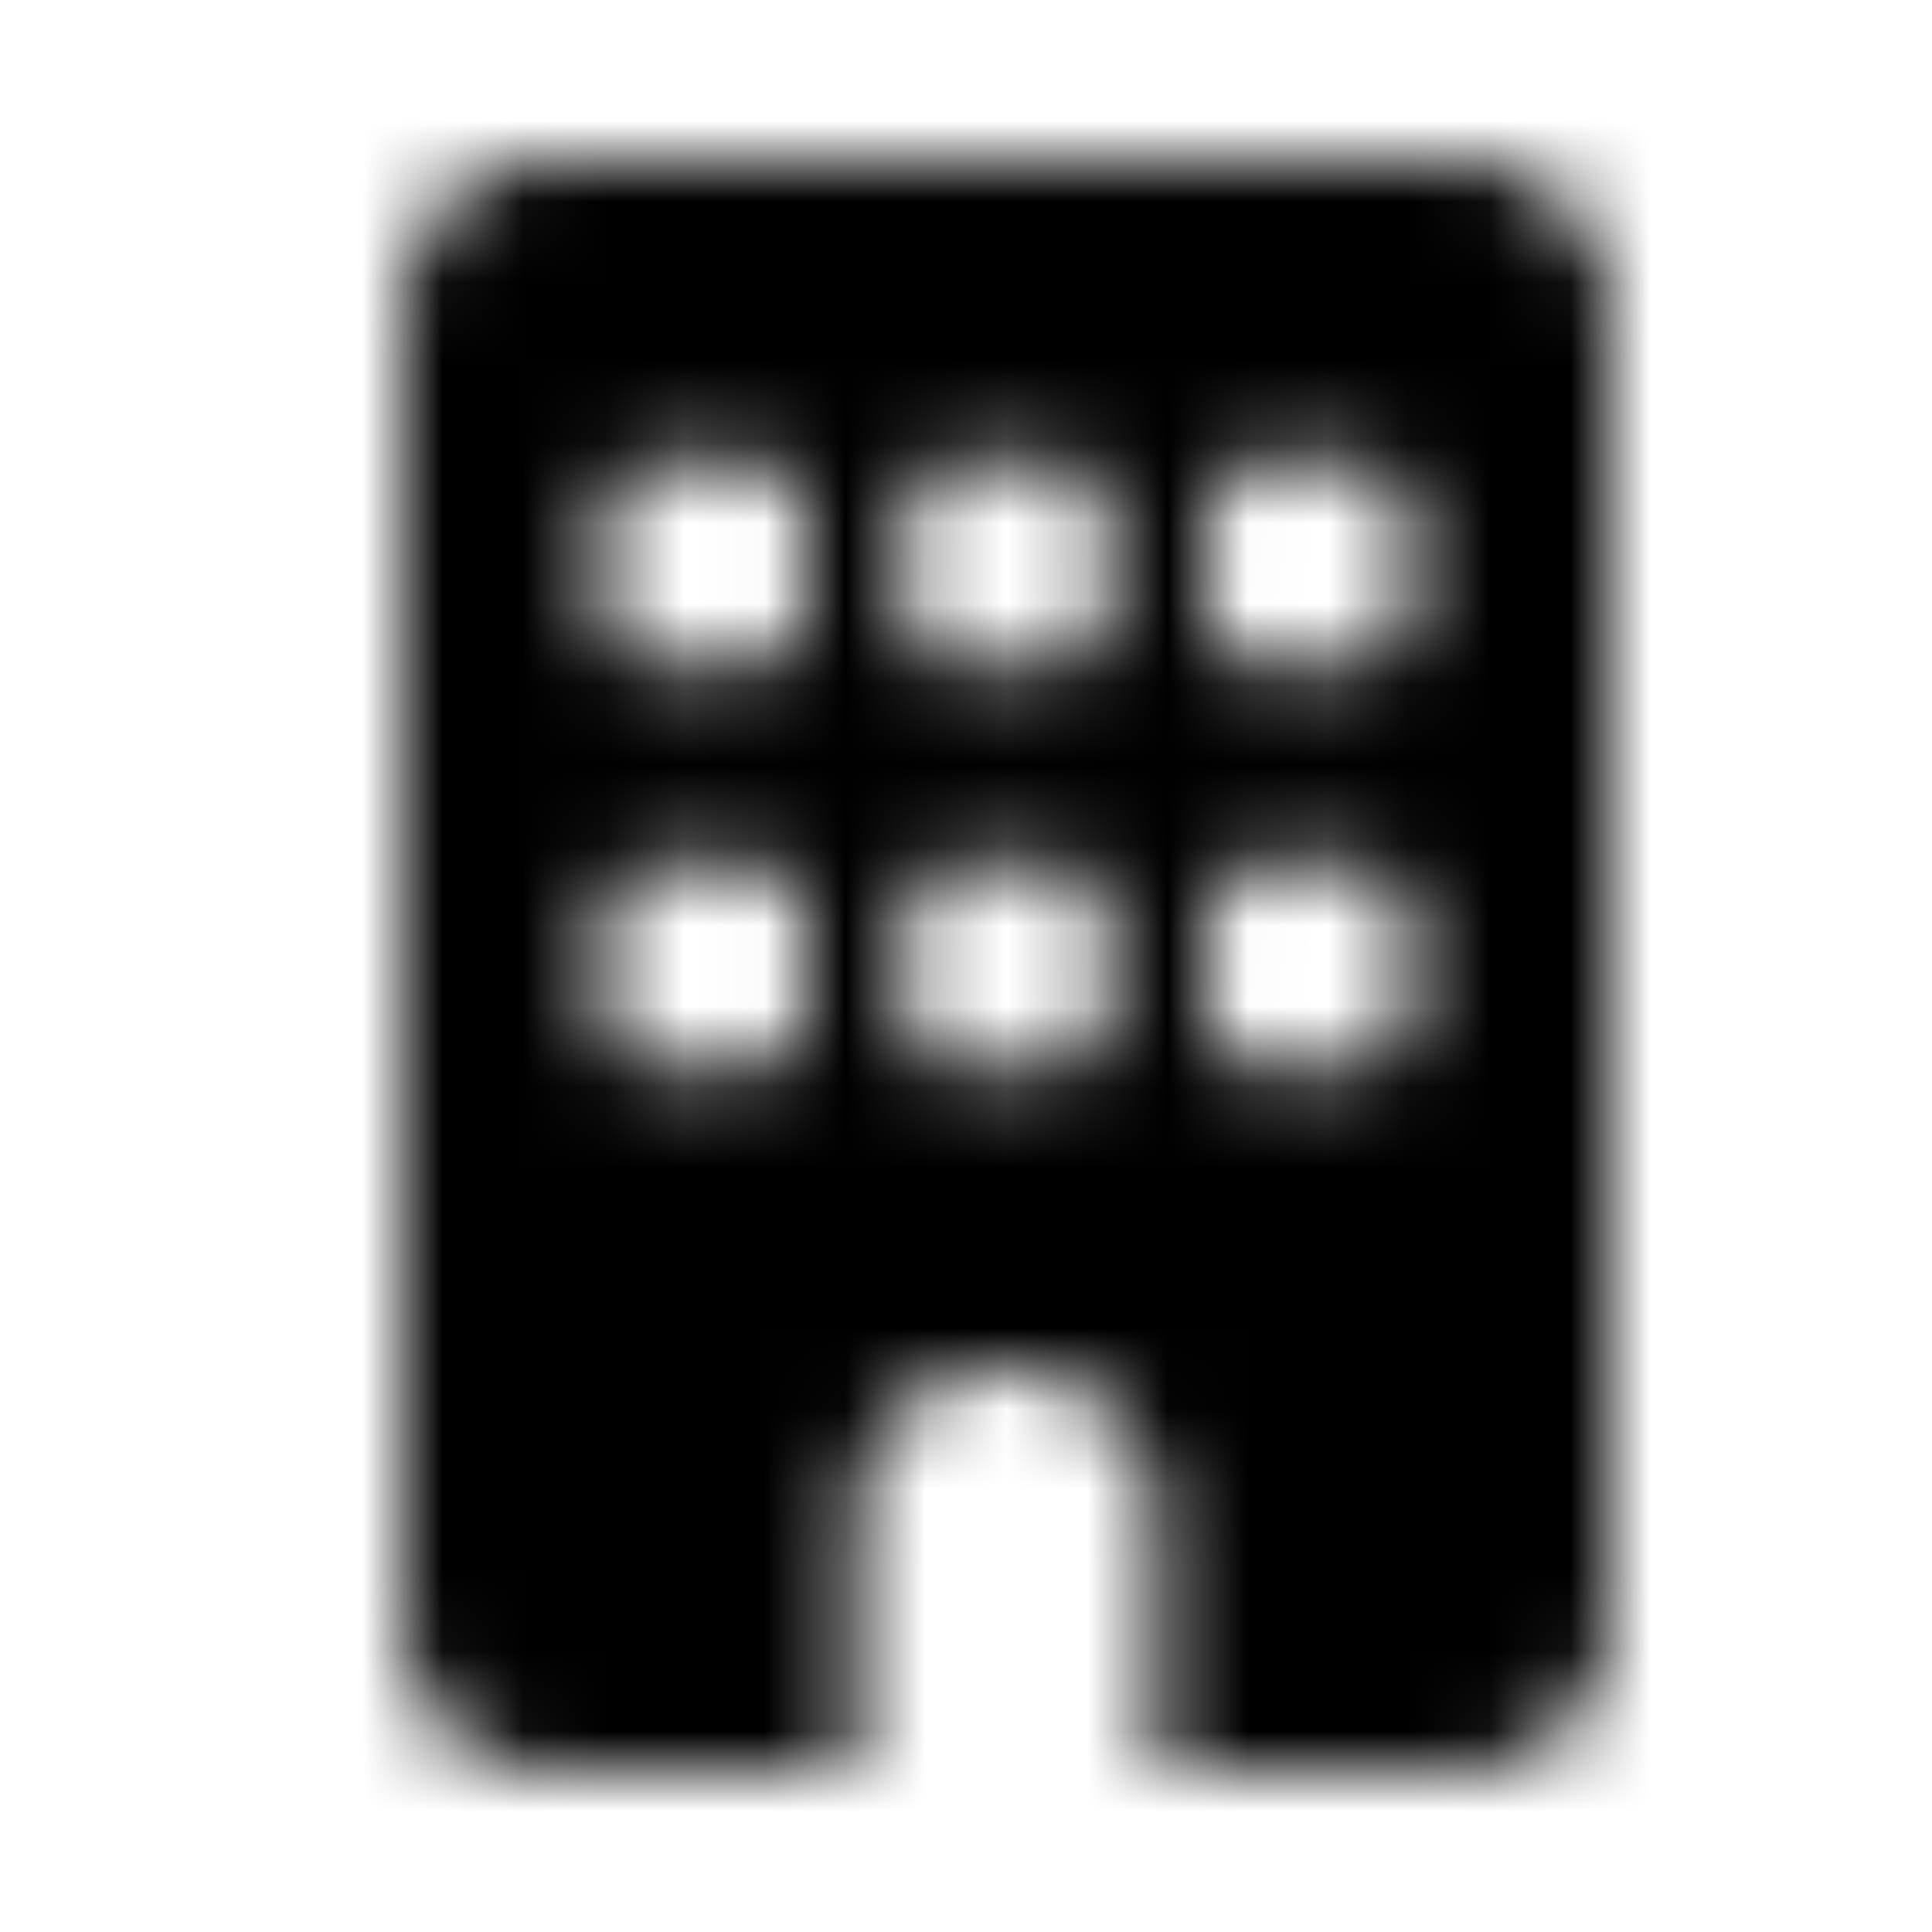 <svg xmlns="http://www.w3.org/2000/svg" width="24" height="24" fill="currentColor" class="icon-building-solid" viewBox="0 0 24 24">
  <mask id="a" width="15" height="20" x="5" y="2" maskUnits="userSpaceOnUse" style="mask-type:alpha">
    <path d="M6.875 2h11.25C19.141 2 20 2.86 20 3.875v16.25C20 21.18 19.14 22 18.125 22h-3.75v-3.125c0-1.016-.86-1.875-1.875-1.875-1.055 0-1.875.86-1.875 1.875V22h-3.75A1.85 1.85 0 0 1 5 20.125V3.875C5 2.859 5.82 2 6.875 2m.625 9.375v1.25c0 .352.273.625.625.625h1.25a.64.64 0 0 0 .625-.625v-1.25c0-.312-.312-.625-.625-.625h-1.25a.64.64 0 0 0-.625.625m4.375-.625a.64.64 0 0 0-.625.625v1.25c0 .352.273.625.625.625h1.25a.64.64 0 0 0 .625-.625v-1.25c0-.312-.312-.625-.625-.625zm3.125.625v1.25c0 .352.273.625.625.625h1.25a.64.64 0 0 0 .625-.625v-1.25c0-.312-.312-.625-.625-.625h-1.25a.64.64 0 0 0-.625.625M8.125 5.75a.64.64 0 0 0-.625.625v1.25c0 .352.273.625.625.625h1.25A.64.64 0 0 0 10 7.625v-1.25c0-.312-.312-.625-.625-.625zm3.125.625v1.25c0 .352.273.625.625.625h1.25a.64.64 0 0 0 .625-.625v-1.25c0-.312-.312-.625-.625-.625h-1.25a.64.64 0 0 0-.625.625m4.375-.625a.64.64 0 0 0-.625.625v1.25c0 .352.273.625.625.625h1.25a.64.64 0 0 0 .625-.625v-1.25c0-.312-.312-.625-.625-.625z"/>
  </mask>
  <g mask="url(#a)">
    <path d="M0 0h24v24H0z"/>
  </g>
</svg>